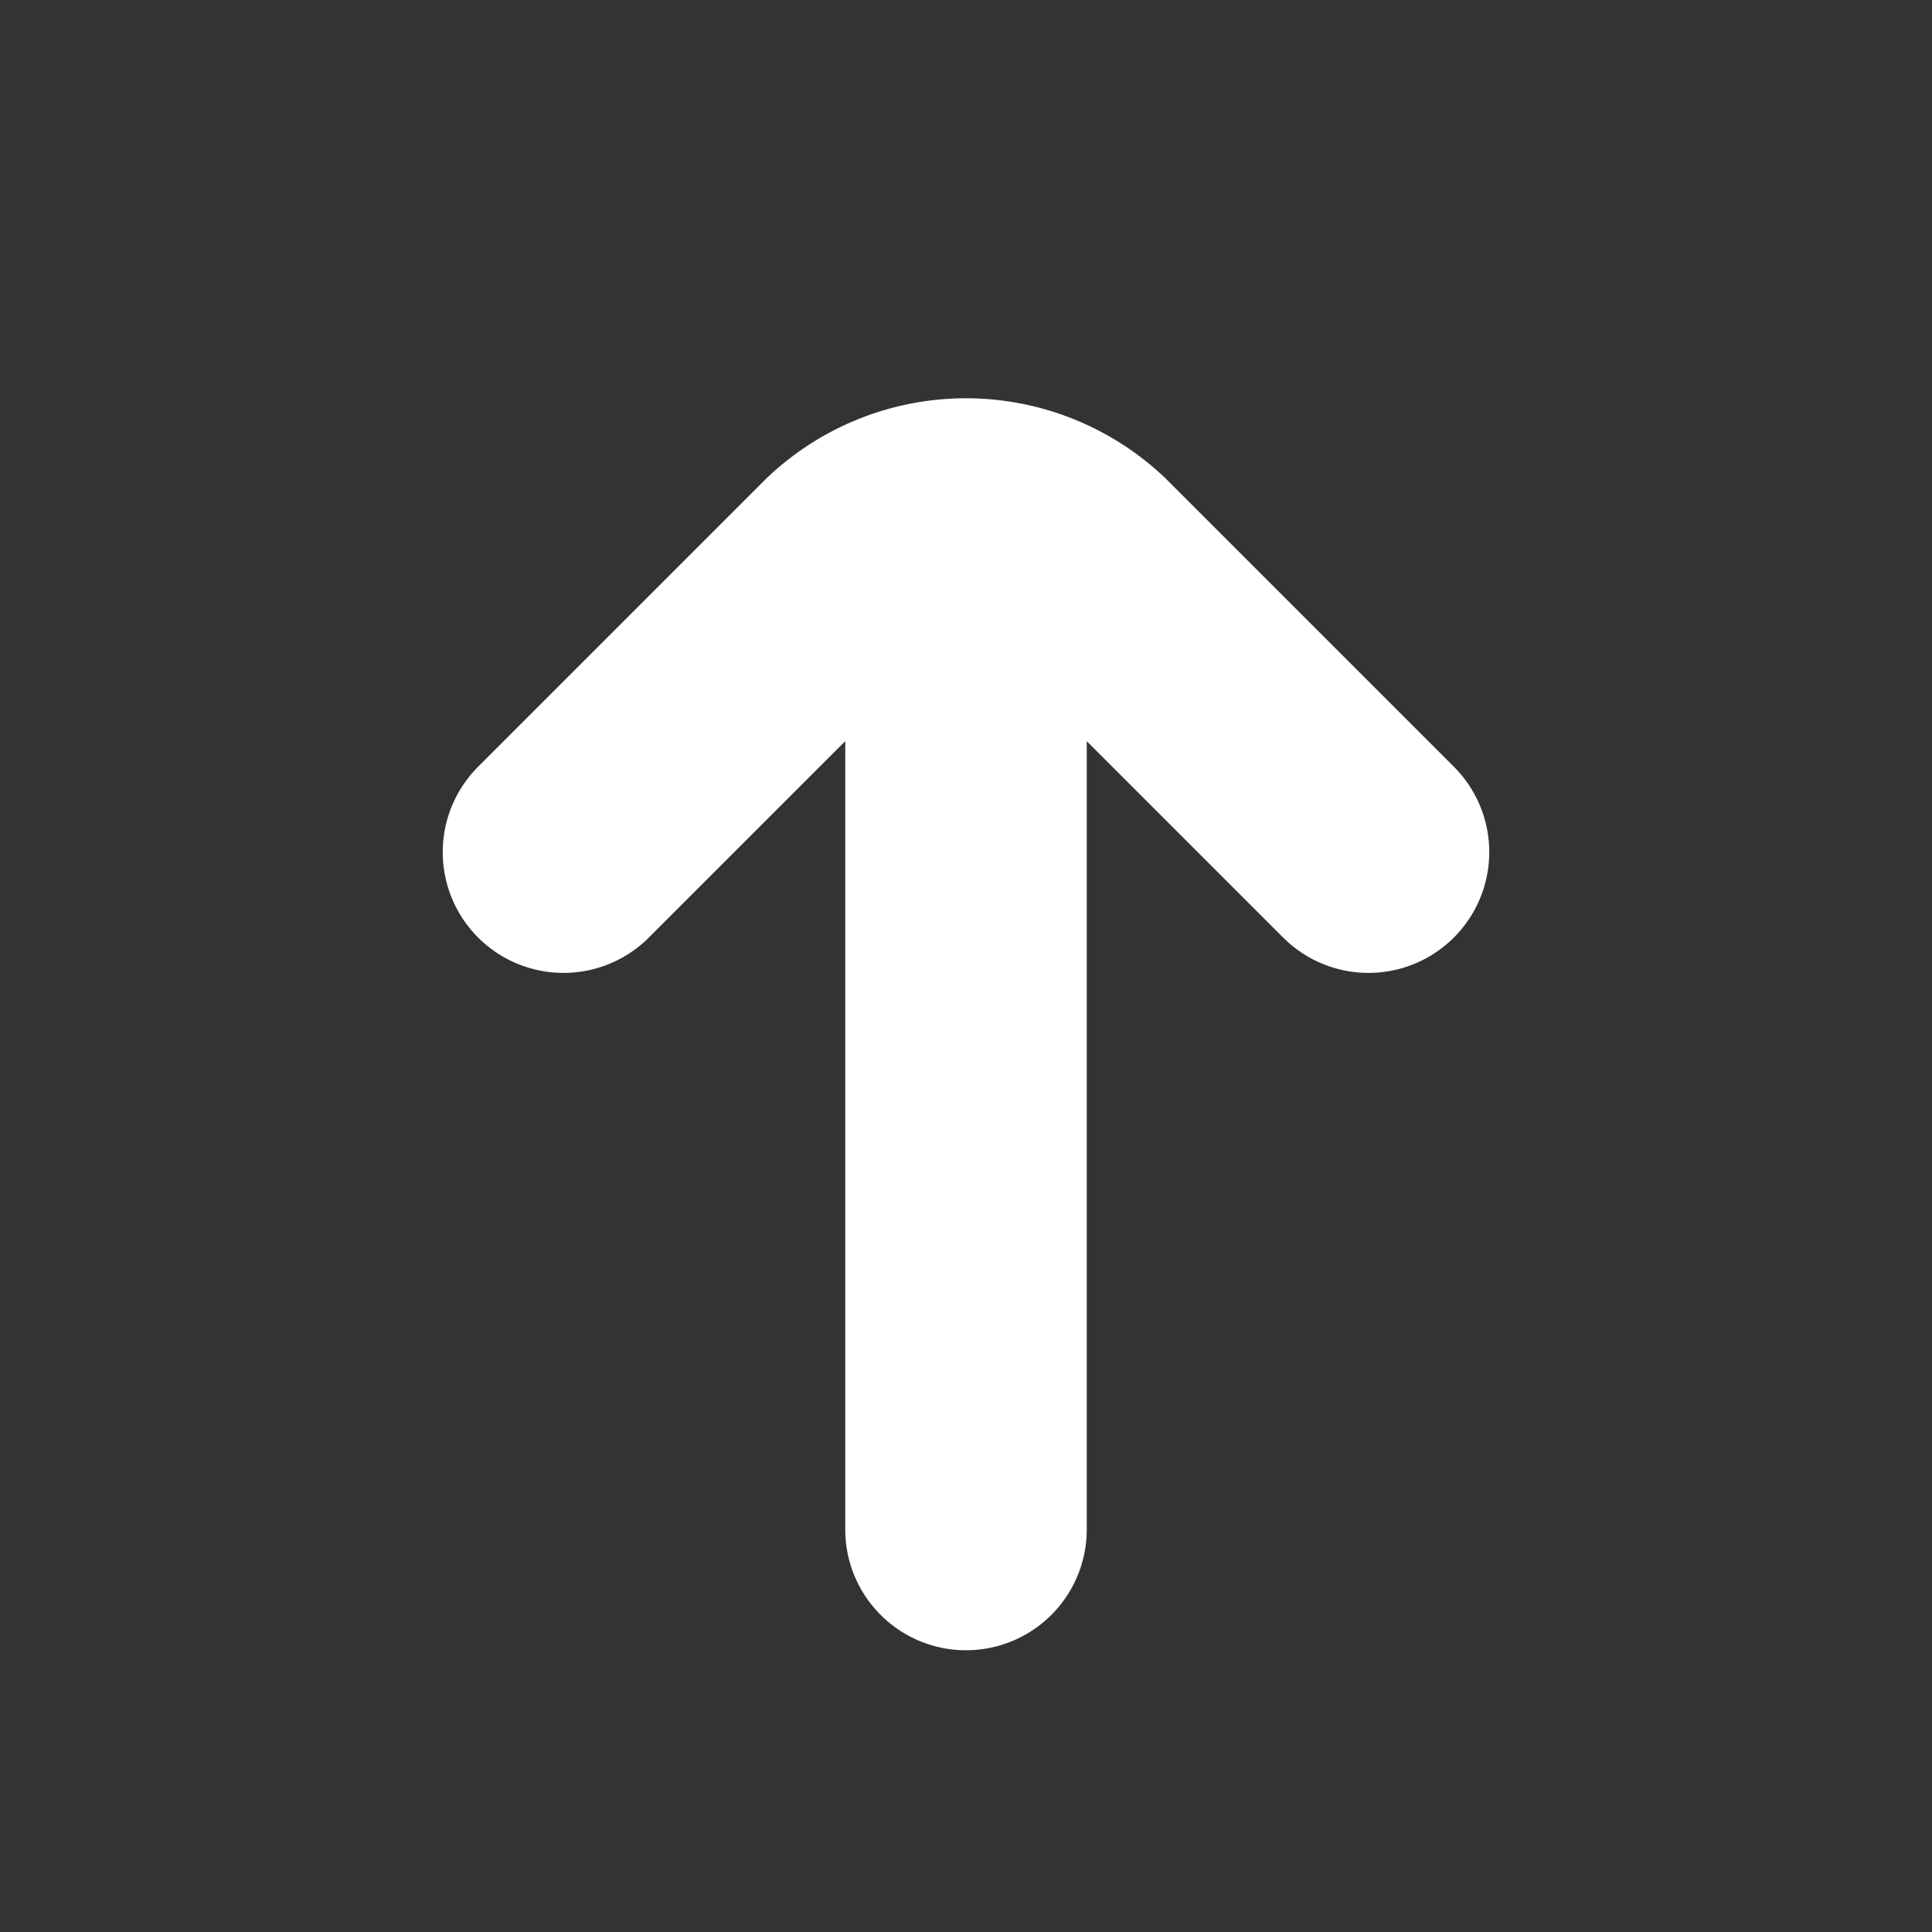 <svg xmlns="http://www.w3.org/2000/svg" version="1.1" xmlns:xlink="http://www.w3.org/1999/xlink" width="512" height="512" x="0" y="0" viewBox="0 0 24 24" style="enable-background:new 0 0 512 512" xml:space="preserve"><rect x="0" y="0" width="24" height="24" fill="#333333" stroke="none"/><g><path d="m18.061 9.525-3.586-3.586a3.585 3.585 0 0 0-4.95 0L5.939 9.525a1.5 1.5 0 0 0 2.122 2.121L10.5 9.207V19a1.5 1.5 0 0 0 3 0V9.207l2.439 2.439a1.5 1.5 0 0 0 2.122-2.121Z" fill="#ffffff" opacity="1" data-original="#000000"></path></g></svg>